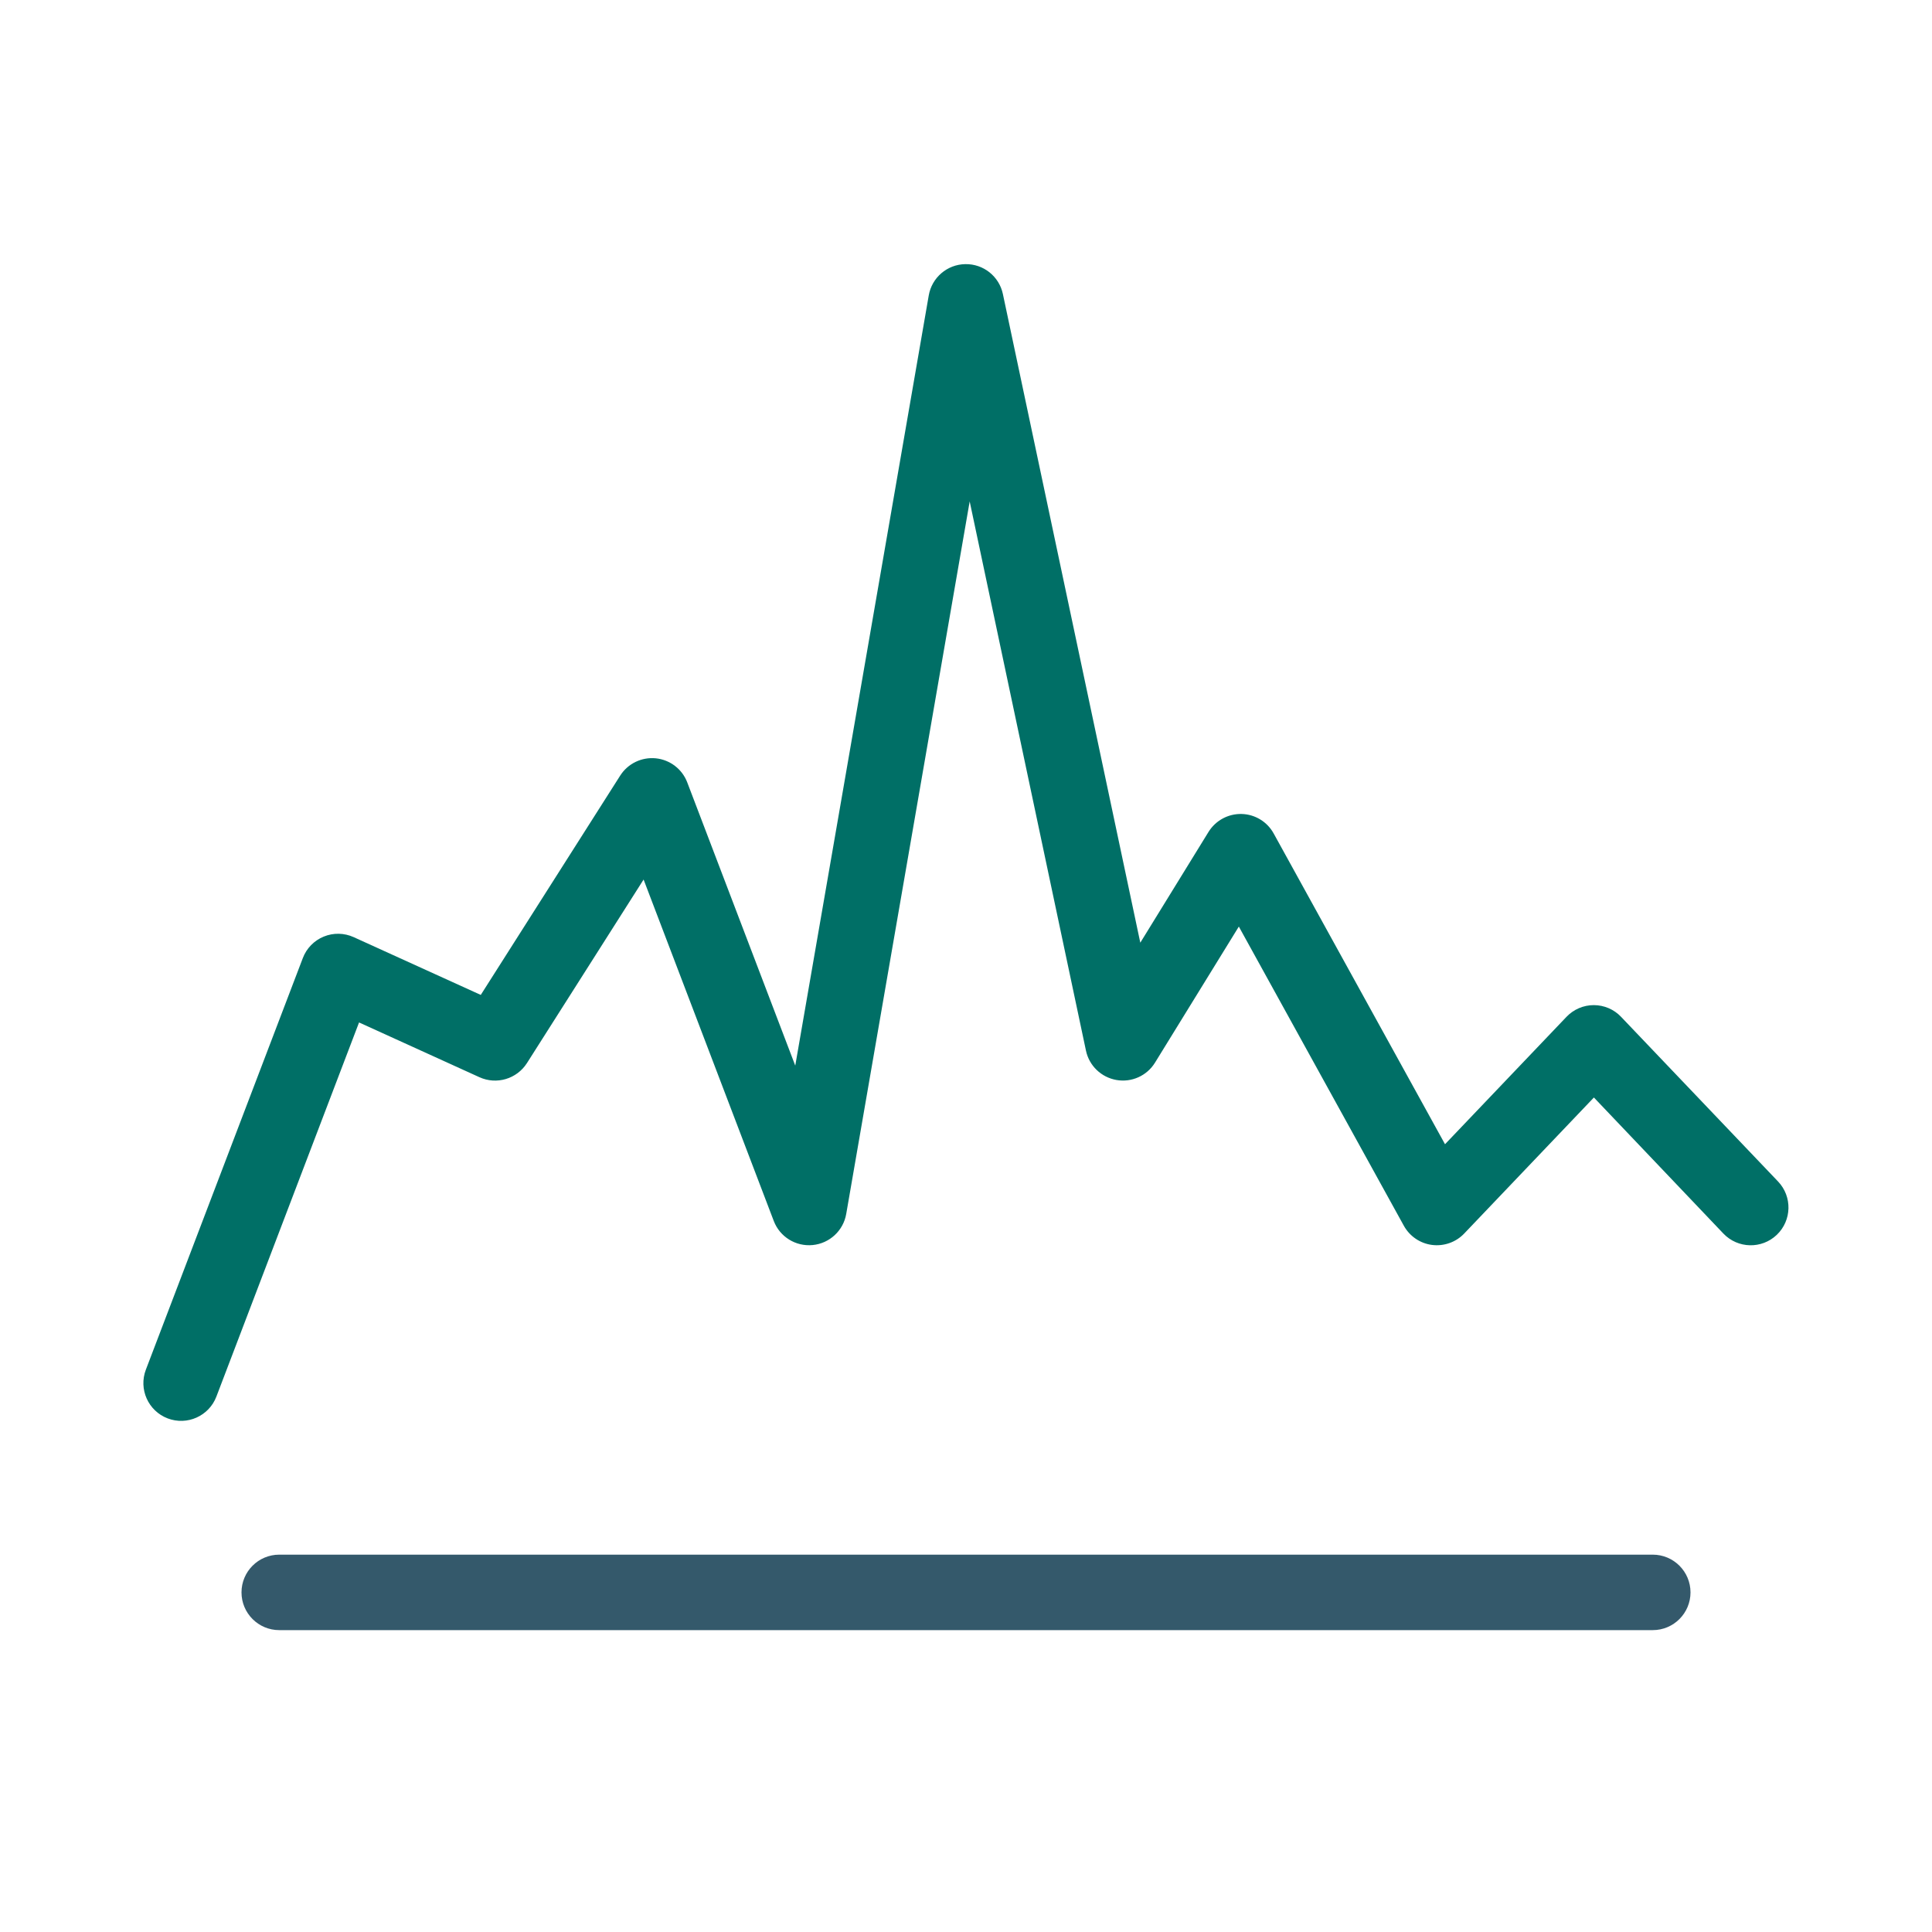 <?xml version="1.0" encoding="UTF-8" standalone="no"?>
<svg
   viewBox="0 0 32 32"
   fill="none"
   x="0px"
   y="0px"
   version="1.1"
   id="svg10"
   sodipodi:docname="icon.svg"
   width="32"
   height="32"
   inkscape:version="1.1.1 (3bf5ae0d25, 2021-09-20)"
   xmlns:inkscape="http://www.inkscape.org/namespaces/inkscape"
   xmlns:sodipodi="http://sodipodi.sourceforge.net/DTD/sodipodi-0.dtd"
   xmlns="http://www.w3.org/2000/svg"
   xmlns:svg="http://www.w3.org/2000/svg">
  <defs
     id="defs14" />
  <sodipodi:namedview
     id="namedview12"
     pagecolor="#ffffff"
     bordercolor="#666666"
     borderopacity="1.0"
     inkscape:pageshadow="2"
     inkscape:pageopacity="0.0"
     inkscape:pagecheckerboard="0"
     showgrid="false"
     inkscape:zoom="11.647393"
     inkscape:cx="32.067263"
     inkscape:cy="30.221356"
     inkscape:window-width="1920"
     inkscape:window-height="1011"
     inkscape:window-x="0"
     inkscape:window-y="0"
     inkscape:window-maximized="1"
     inkscape:current-layer="g1332" />
  <g
     id="g1332">
    <path
       fill-rule="evenodd"
       clip-rule="evenodd"
       d="M 4,26.375 C 4,26.03 4.28,25.75 4.625,25.75 h 22.75 C 27.72,25.75 28,26.03 28,26.375 28,26.72 27.72,27 27.375,27 H 4.625 C 4.28,27 4,26.72 4,26.375 Z"
       fill="#000000"
       id="path2"
       style="fill:#34596b;fill-opacity:1" />
    <path
       fill-rule="evenodd"
       clip-rule="evenodd"
       d="m 15.988,4.375 c 0.3,-0.006 0.561,0.202 0.623,0.495 l 2.276,10.744 1.13,-1.835 c 0.117,-0.189 0.325,-0.302 0.547,-0.297 0.222,0.005 0.425,0.128 0.532,0.323 l 2.838,5.147 2.012,-2.11 c 0.118,-0.124 0.281,-0.194 0.452,-0.194 0.171,0 0.335,0.07 0.452,0.194 l 2.6,2.727 c 0.238,0.25 0.229,0.645 -0.021,0.884 -0.25,0.238 -0.645,0.229 -0.884,-0.021 L 26.4,18.178 24.252,20.431 c -0.137,0.144 -0.335,0.214 -0.533,0.189 -0.197,-0.025 -0.371,-0.144 -0.467,-0.318 l -2.733,-4.955 -1.388,2.253 c -0.134,0.218 -0.387,0.332 -0.639,0.288 -0.252,-0.044 -0.452,-0.236 -0.505,-0.486 L 16.061,8.305 14.016,20.107 c -0.048,0.277 -0.276,0.488 -0.556,0.515 -0.28,0.027 -0.544,-0.136 -0.644,-0.399 L 10.66,14.568 8.728,17.608 C 8.56,17.871 8.225,17.971 7.941,17.842 L 5.947,16.935 3.584,23.132 C 3.461,23.454 3.1,23.616 2.777,23.493 2.455,23.37 2.293,23.009 2.416,22.686 l 2.6,-6.818 c 0.061,-0.161 0.187,-0.29 0.346,-0.355 0.16,-0.066 0.339,-0.062 0.496,0.009 l 2.105,0.957 2.309,-3.632 c 0.127,-0.2 0.355,-0.31 0.59,-0.287 0.235,0.024 0.437,0.178 0.521,0.399 l 1.789,4.691 2.211,-12.757 c 0.051,-0.295 0.305,-0.513 0.604,-0.518 z"
       fill="#000000"
       id="path4"
       style="fill:#006f66;fill-opacity:1" />
  </g>
</svg>
